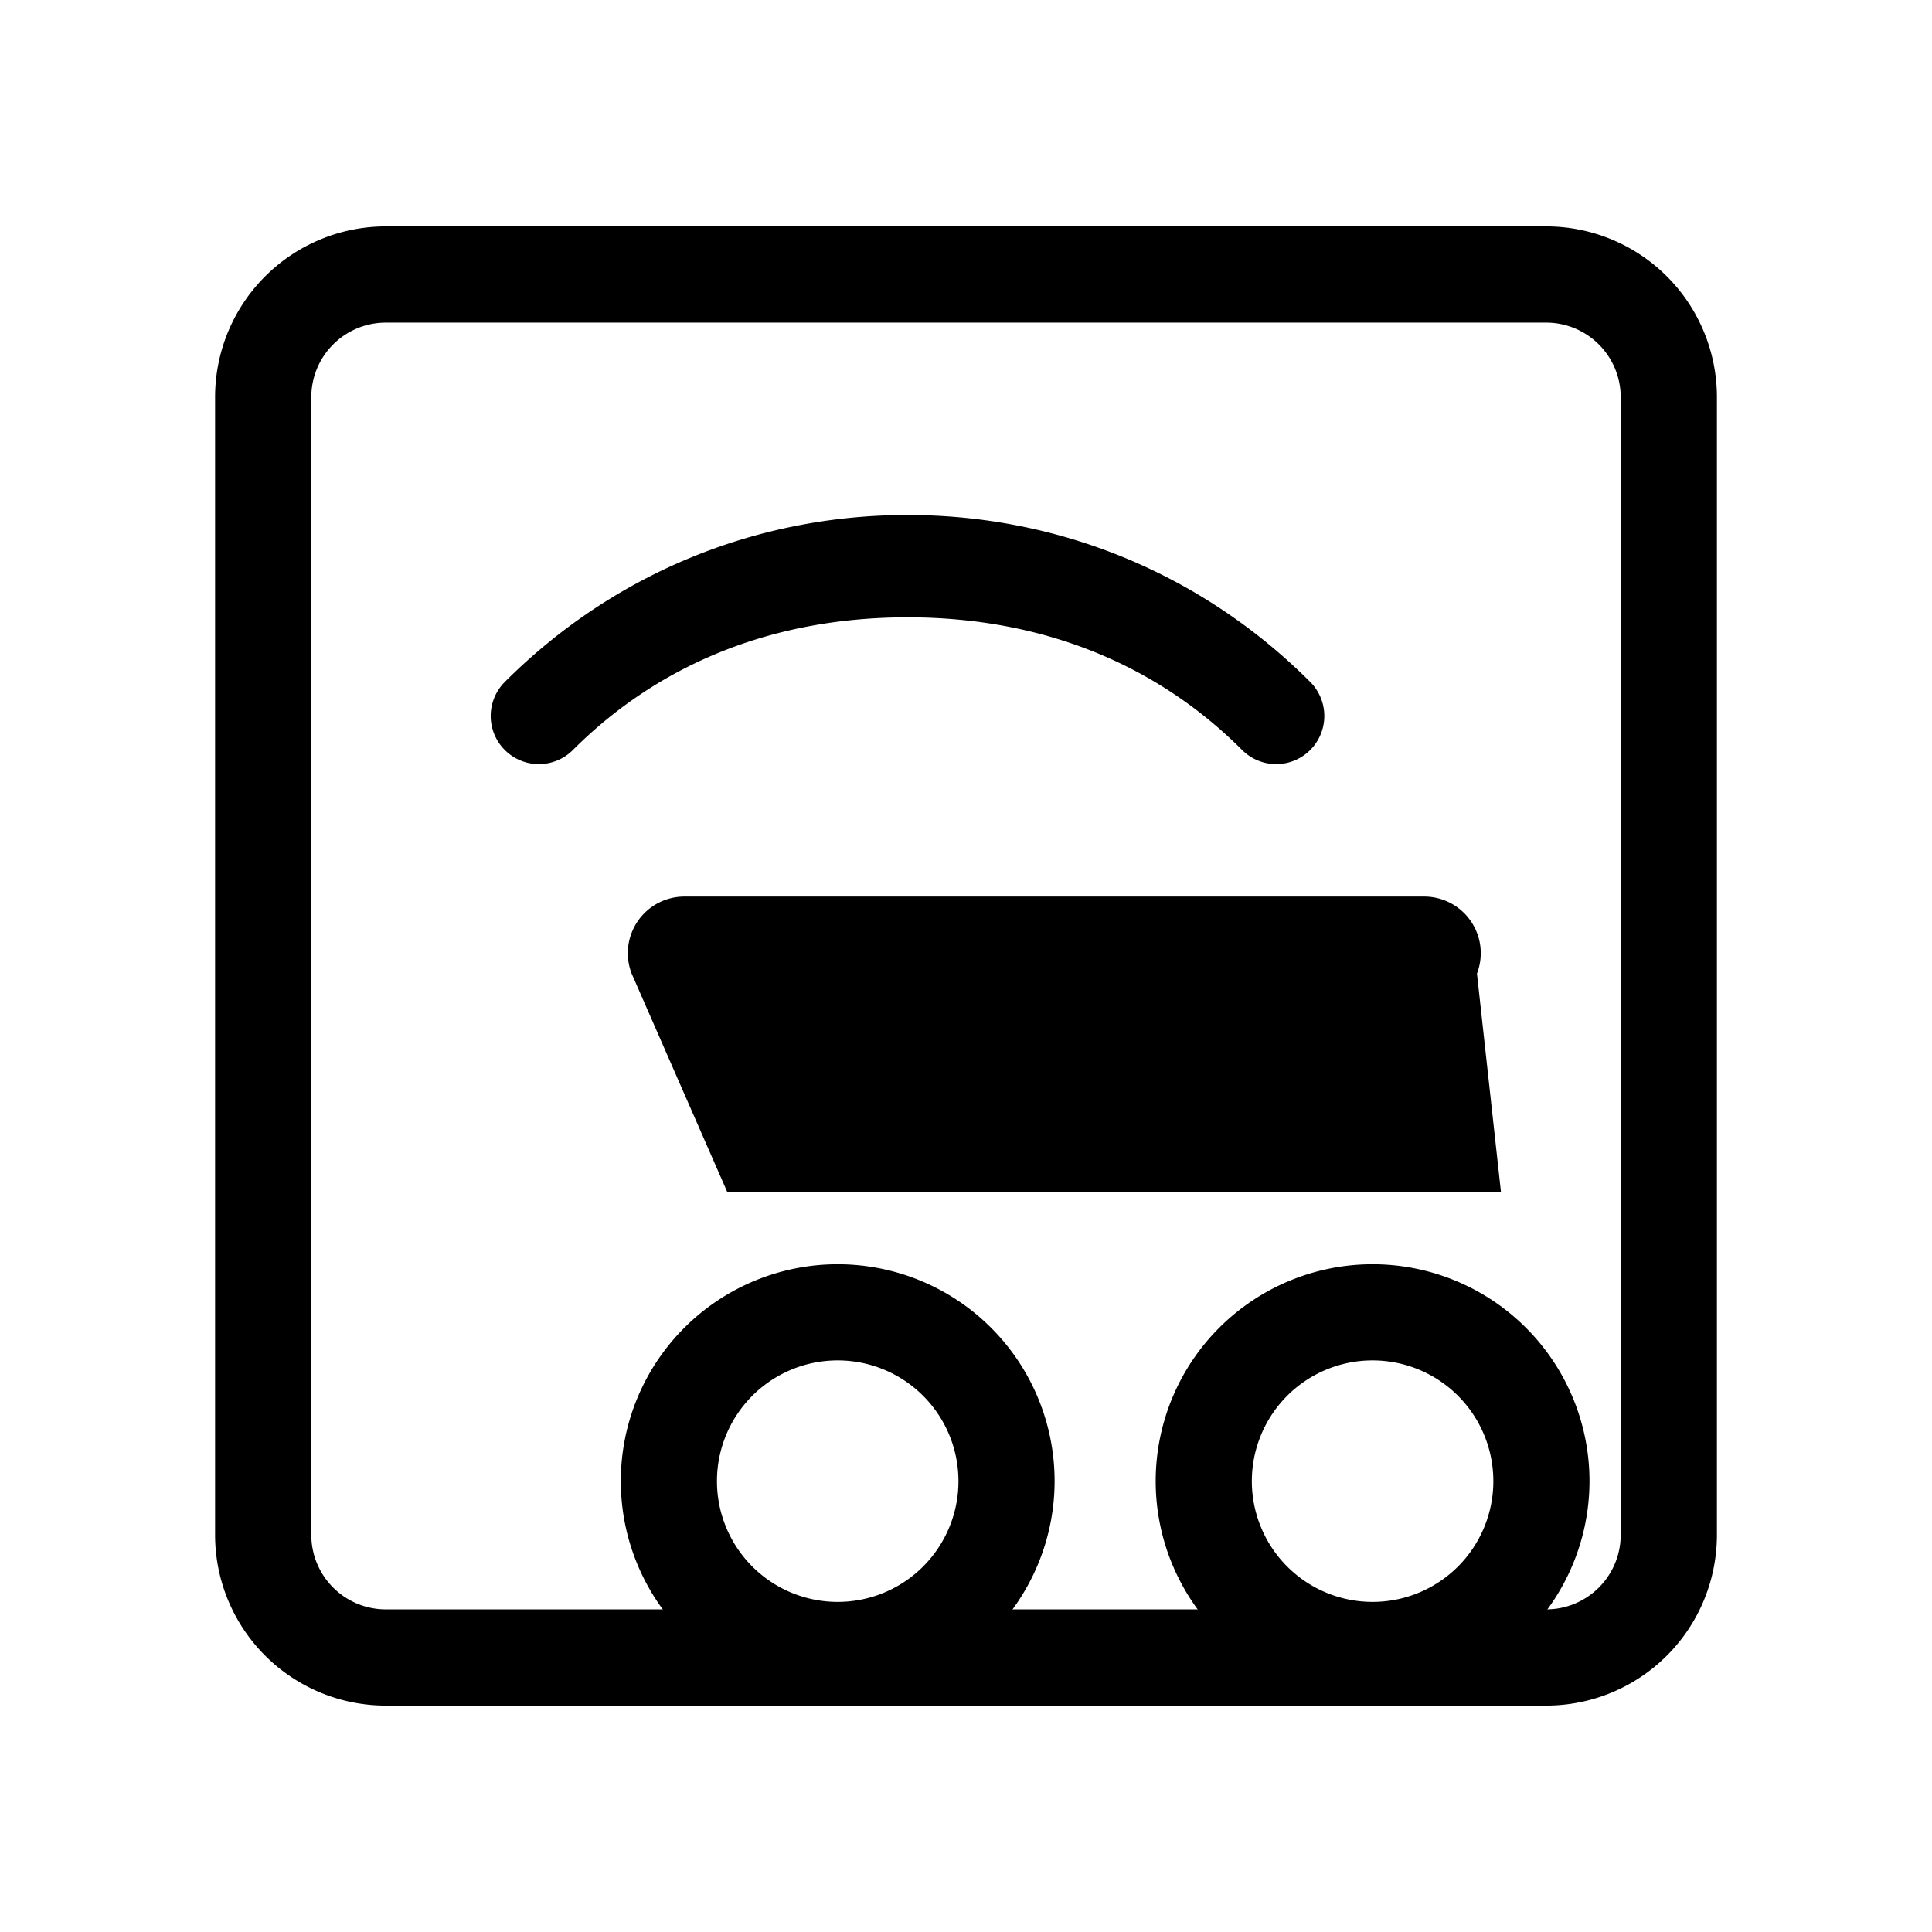 <svg xmlns="http://www.w3.org/2000/svg" viewBox="0 0 512 512" fill="currentColor">
  <path d="M397.78 316h-205l-25.39-58a15 15 0 0 1 13.8-20.4h196.42a15 15 0 0 1 13.8 20.4z"/>
  <path d="M222 450a57.48 57.48 0 1 1 57.48-57.48A57.54 57.54 0 0 1 222 450zm0-89.48a32 32 0 1 0 32 32 32 32 0 0 0-32-32zM363.75 450a57.48 57.48 0 1 1 57.48-57.48 57.54 57.54 0 0 1-57.48 57.48zm0-89.48a32 32 0 1 0 32 32 32 32 0 0 0-32-32z"/>
  <path d="M409.75 60H102.25A45.25 45.25 0 0 0 57 105.25v301.5A45.25 45.25 0 0 0 102.25 452h307.5A45.25 45.25 0 0 0 455 406.75v-301.5A45.25 45.25 0 0 0 409.75 60zm19.75 346.75a19.75 19.75 0 0 1-19.75 19.75H102.25a19.75 19.75 0 0 1-19.75-19.75v-301.5a19.75 19.75 0 0 1 19.75-19.75h307.5a19.75 19.75 0 0 1 19.75 19.75z"/>
  <path d="M347.22 180.72c-28.52-28.52-66.41-44.24-106.72-44.24s-78.2 15.72-106.72 44.24a12.75 12.75 0 1 0 18.04 18.04c22.68-22.68 52.84-35.16 88.68-35.16s66 12.48 88.68 35.16a12.75 12.75 0 1 0 18.04-18.04z"/>
</svg> 